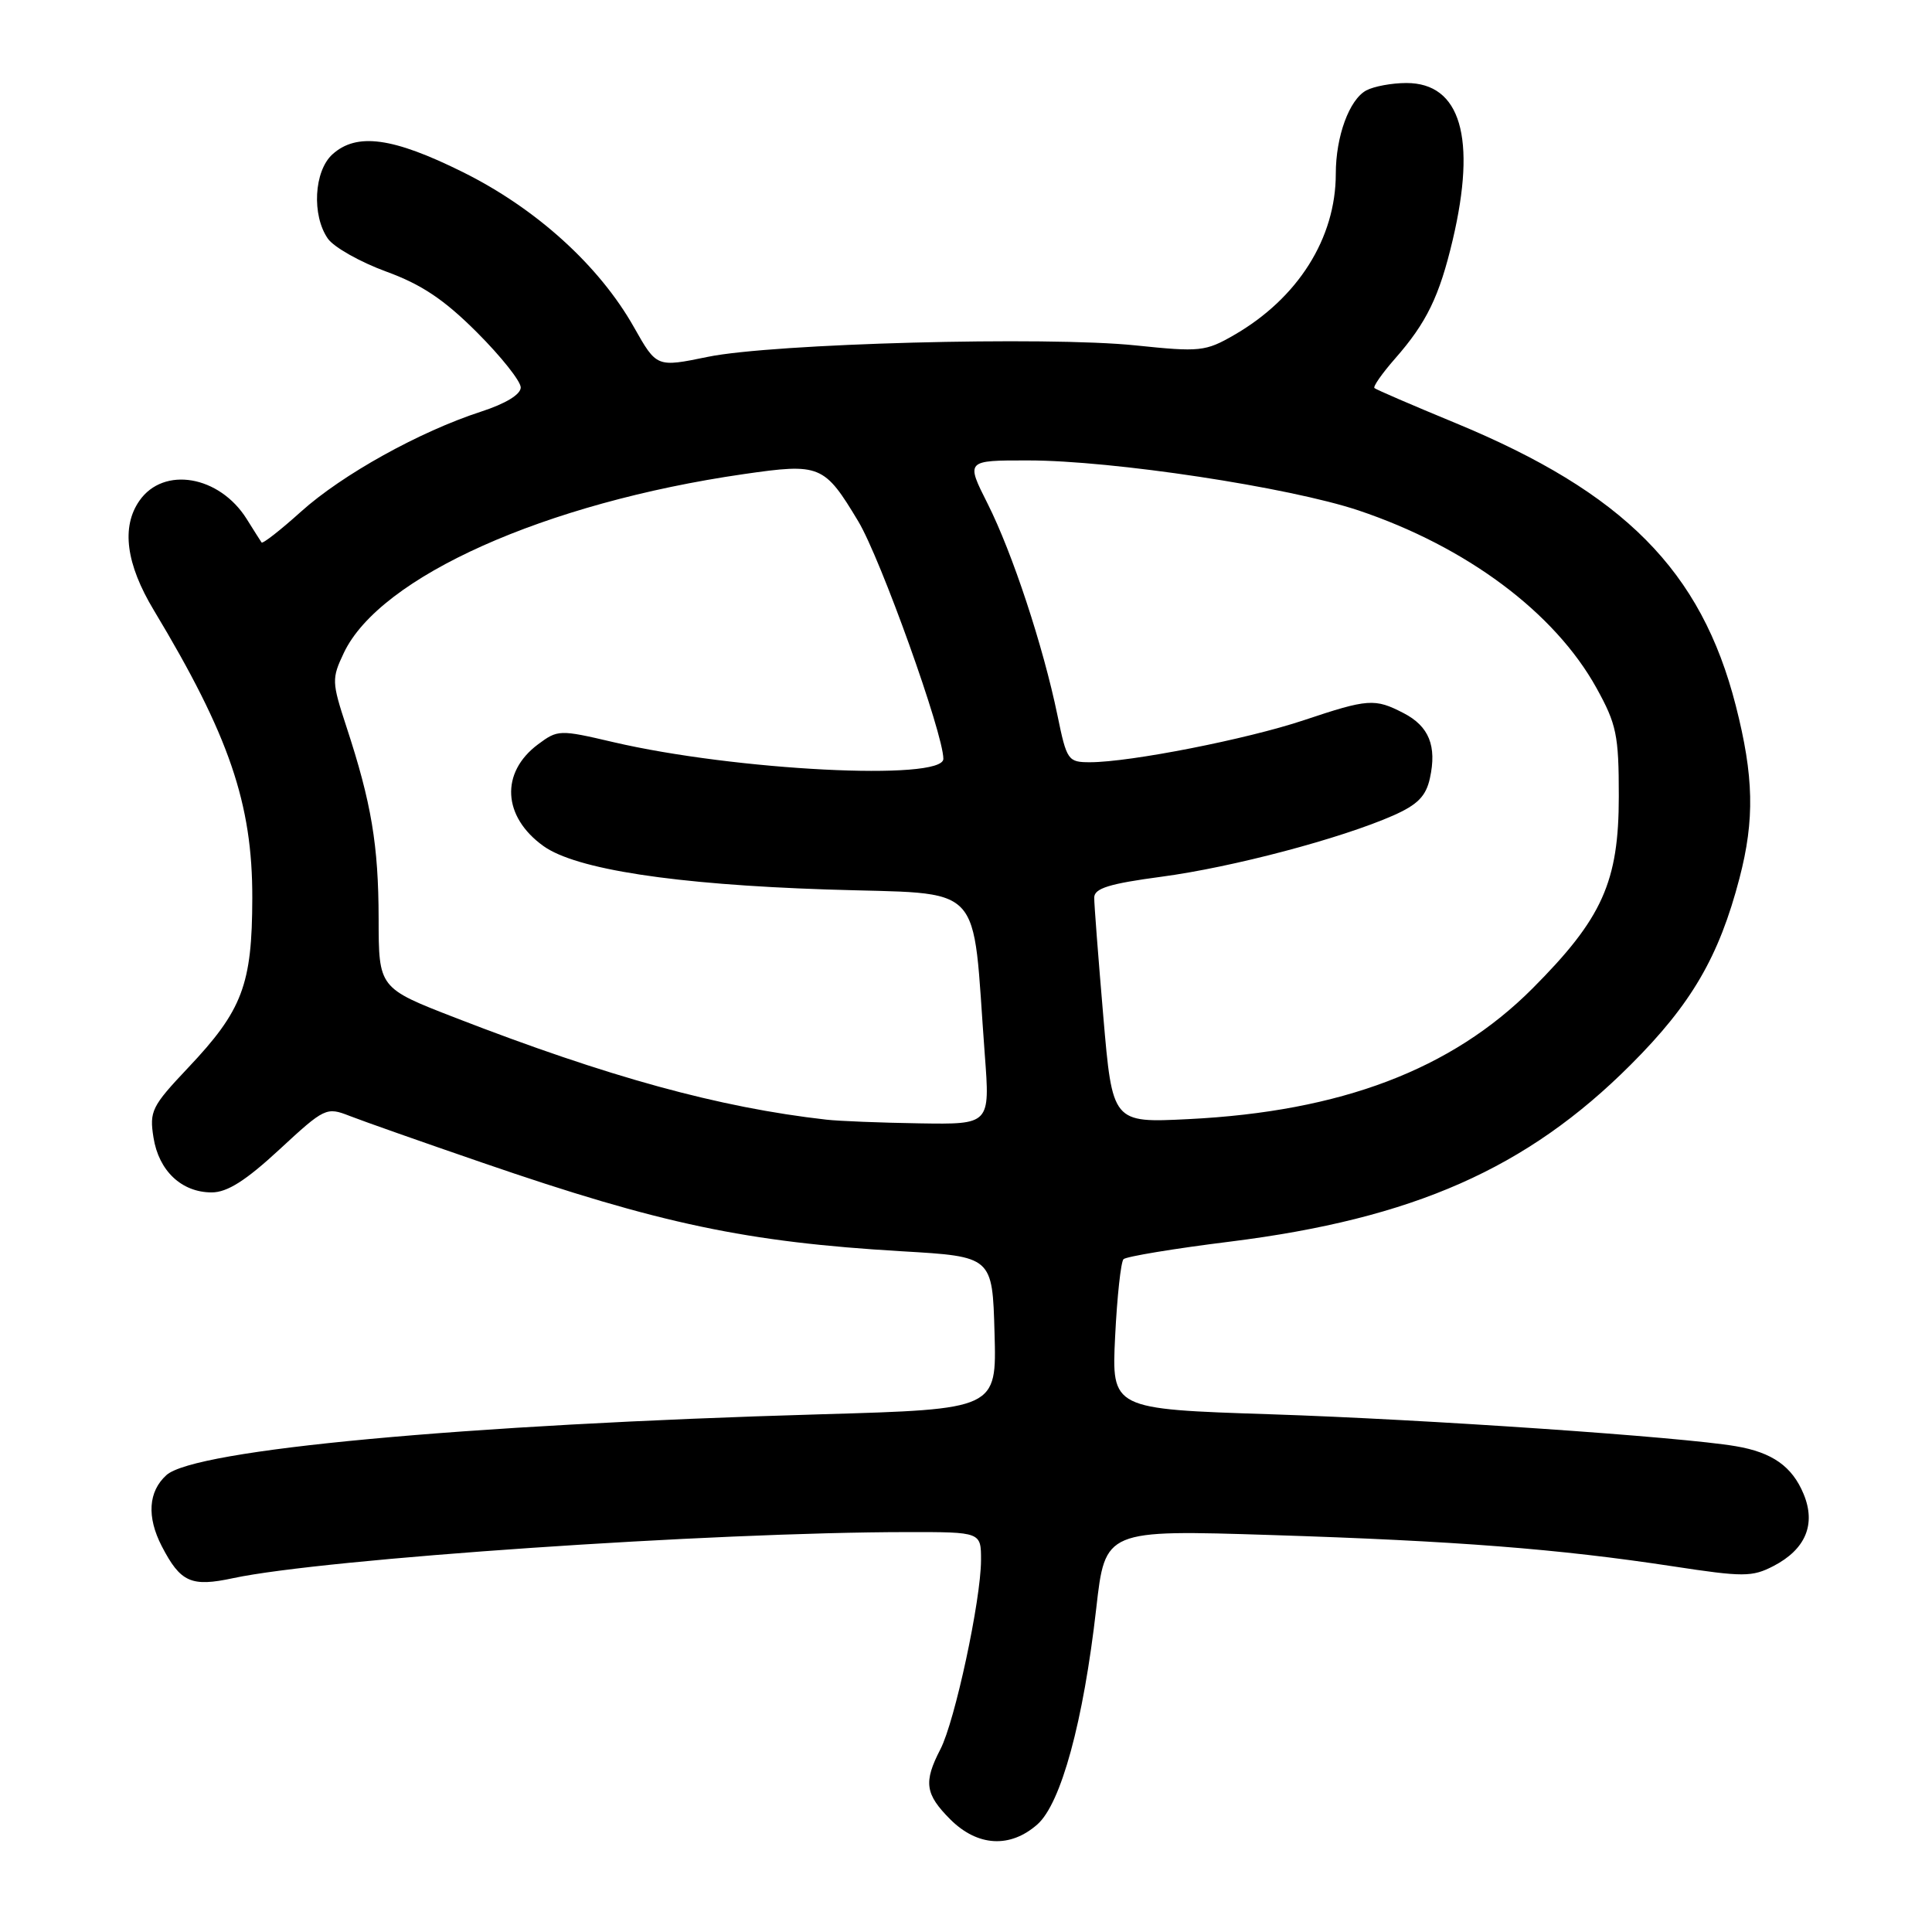 <?xml version="1.0" encoding="UTF-8" standalone="no"?>
<!DOCTYPE svg PUBLIC "-//W3C//DTD SVG 1.1//EN" "http://www.w3.org/Graphics/SVG/1.1/DTD/svg11.dtd" >
<svg xmlns="http://www.w3.org/2000/svg" xmlns:xlink="http://www.w3.org/1999/xlink" version="1.1" viewBox="0 0 256 256">
 <g >
 <path fill="currentColor"
d=" M 137.45 241.75 C 140.59 238.99 143.56 228.10 145.26 213.10 C 146.44 202.70 146.44 202.70 168.47 203.40 C 192.92 204.18 206.47 205.23 221.70 207.55 C 231.00 208.97 232.16 208.97 234.99 207.51 C 239.25 205.30 240.65 201.98 238.99 197.97 C 237.47 194.31 234.85 192.45 230.00 191.63 C 222.84 190.40 188.81 188.07 168.40 187.40 C 147.29 186.71 147.29 186.71 147.76 177.10 C 148.02 171.82 148.52 167.21 148.87 166.85 C 149.21 166.50 155.57 165.44 163.00 164.52 C 187.28 161.48 202.33 154.84 216.08 141.08 C 224.13 133.04 227.78 126.76 230.49 116.37 C 232.52 108.60 232.39 102.85 230.00 93.50 C 225.43 75.61 215.17 65.28 192.85 56.05 C 187.16 53.70 182.33 51.62 182.12 51.42 C 181.91 51.23 183.14 49.47 184.85 47.52 C 189.04 42.75 190.72 39.28 192.49 31.80 C 195.68 18.26 193.54 11.00 186.36 11.00 C 184.44 11.00 182.05 11.44 181.04 11.98 C 178.79 13.19 177.00 18.07 177.00 23.02 C 177.00 31.57 171.98 39.52 163.51 44.40 C 159.73 46.58 158.98 46.65 150.50 45.77 C 138.70 44.54 102.36 45.51 93.76 47.29 C 87.01 48.68 87.01 48.68 84.01 43.37 C 79.40 35.19 71.03 27.61 61.30 22.79 C 52.03 18.19 47.26 17.55 44.05 20.45 C 41.60 22.67 41.29 28.54 43.45 31.63 C 44.25 32.76 47.72 34.72 51.16 35.98 C 55.86 37.69 58.86 39.70 63.21 44.05 C 66.39 47.23 69.00 50.51 69.00 51.34 C 69.00 52.27 66.99 53.49 63.75 54.54 C 55.60 57.19 45.35 62.88 39.89 67.79 C 37.16 70.25 34.80 72.09 34.66 71.88 C 34.51 71.67 33.63 70.27 32.69 68.77 C 29.08 63.01 21.69 61.74 18.48 66.34 C 16.05 69.81 16.69 74.73 20.39 80.87 C 30.37 97.46 33.46 106.48 33.43 119.00 C 33.41 130.48 32.13 133.87 24.91 141.50 C 20.10 146.59 19.78 147.24 20.34 150.74 C 21.04 155.15 24.07 158.00 28.05 158.00 C 30.11 158.00 32.57 156.44 37.03 152.31 C 43.02 146.77 43.25 146.66 46.34 147.87 C 48.08 148.55 56.02 151.35 64.00 154.09 C 87.50 162.18 98.95 164.59 119.50 165.80 C 131.50 166.50 131.50 166.50 131.78 176.61 C 132.07 186.73 132.07 186.73 108.78 187.40 C 61.31 188.77 25.79 192.07 22.05 195.46 C 19.65 197.63 19.43 200.99 21.43 204.87 C 23.92 209.68 25.33 210.31 30.91 209.11 C 42.88 206.55 94.41 203.02 120.25 203.01 C 130.00 203.00 130.00 203.00 129.99 206.75 C 129.97 212.06 126.53 228.07 124.61 231.78 C 122.35 236.15 122.58 237.73 125.92 241.08 C 129.52 244.67 133.84 244.93 137.45 241.75 Z  M 109.50 148.36 C 95.31 146.76 80.61 142.72 60.34 134.86 C 50.18 130.92 50.18 130.92 50.17 121.71 C 50.15 111.97 49.22 106.40 45.90 96.29 C 43.96 90.37 43.94 89.92 45.56 86.51 C 50.35 76.41 72.26 66.62 98.56 62.82 C 108.67 61.36 109.22 61.58 113.72 69.07 C 116.69 74.01 125.00 97.21 125.00 100.55 C 125.00 103.51 97.43 102.11 81.24 98.33 C 74.15 96.67 73.91 96.68 71.29 98.63 C 66.28 102.37 66.59 108.21 72.00 112.10 C 76.30 115.19 89.33 117.19 109.50 117.86 C 130.90 118.58 128.73 116.31 130.49 139.75 C 131.19 149.00 131.19 149.00 121.84 148.85 C 116.70 148.77 111.15 148.55 109.50 148.36 Z  M 146.19 134.64 C 145.53 126.87 144.98 119.79 144.99 118.93 C 145.00 117.71 146.99 117.09 153.91 116.17 C 163.29 114.92 177.67 111.12 184.65 108.04 C 187.84 106.62 188.95 105.50 189.47 103.12 C 190.41 98.85 189.35 96.23 185.98 94.49 C 182.17 92.52 181.29 92.58 172.77 95.43 C 165.23 97.95 149.77 100.99 144.45 101.00 C 141.51 101.00 141.35 100.77 140.12 94.79 C 138.22 85.59 134.15 73.27 130.87 66.75 C 127.97 61.00 127.97 61.00 136.24 61.01 C 147.43 61.01 170.81 64.56 180.00 67.63 C 194.30 72.43 206.00 81.15 211.54 91.16 C 214.20 95.97 214.50 97.40 214.50 105.50 C 214.50 116.85 212.33 121.68 203.07 130.97 C 192.35 141.72 177.68 147.29 157.45 148.29 C 147.40 148.79 147.40 148.79 146.19 134.64 Z "/>
</g>
</svg>